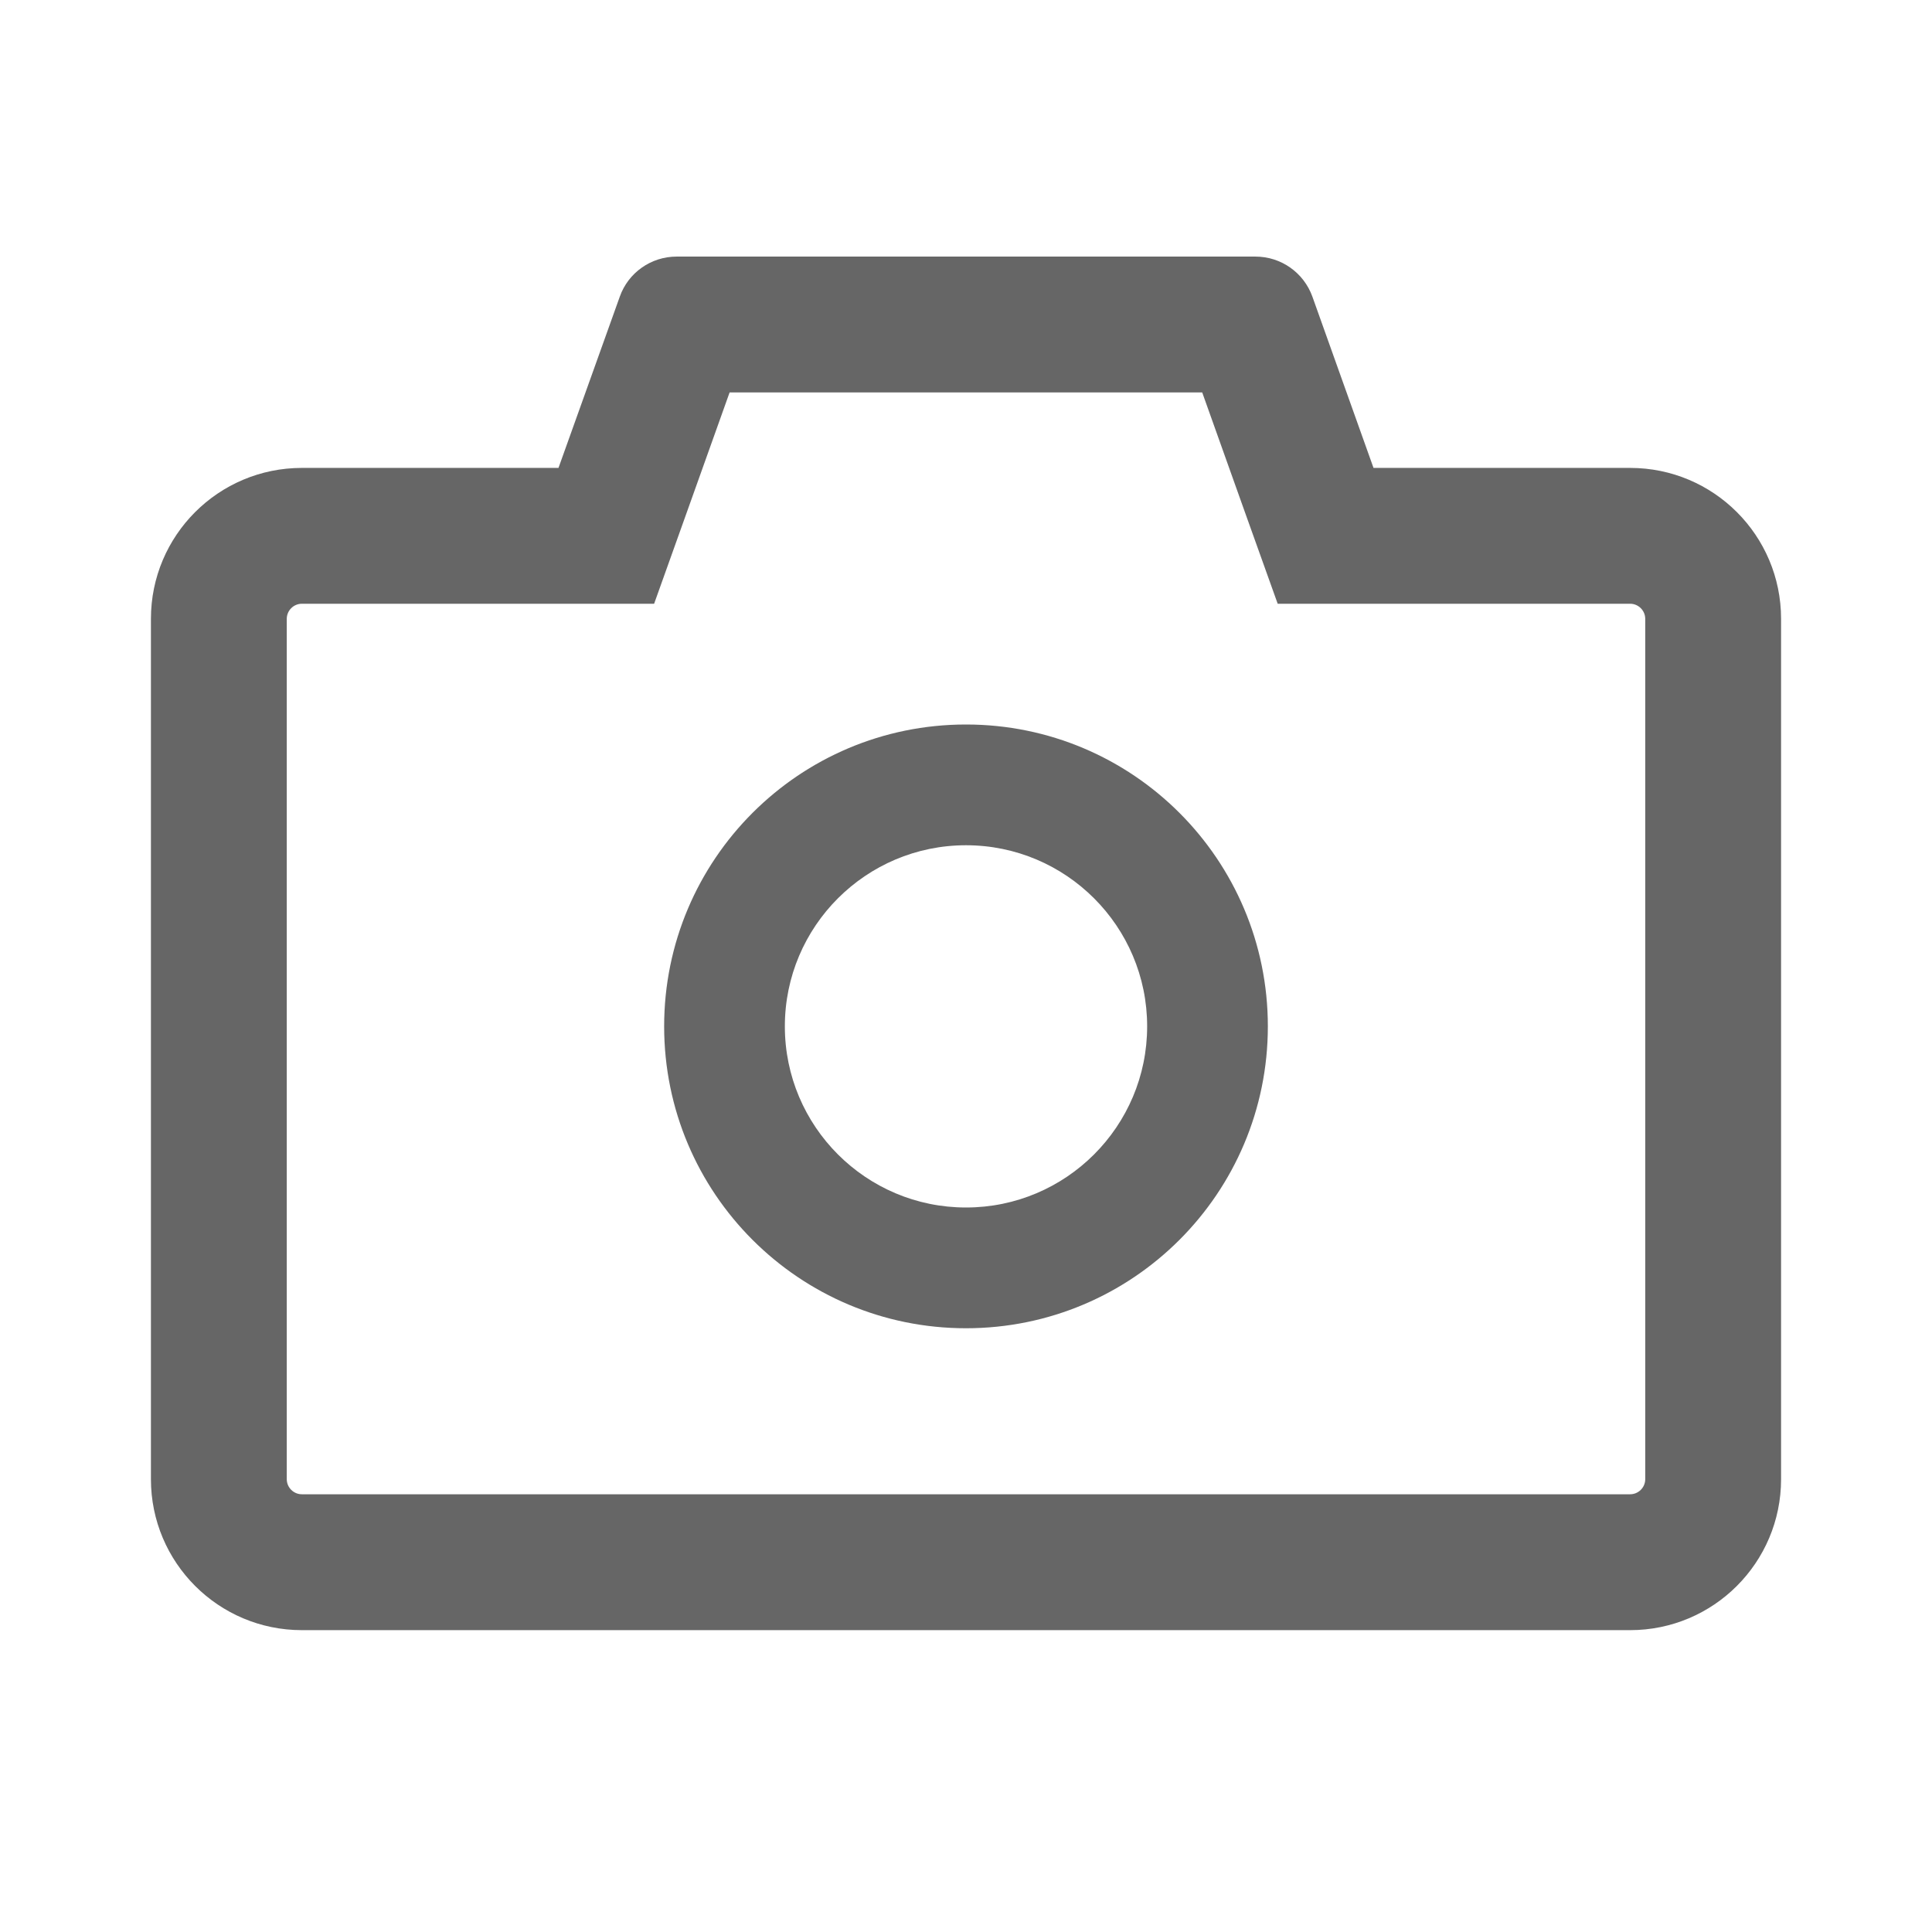 <?xml version="1.0" encoding="UTF-8"?>
<svg width="42px" height="42px" viewBox="0 0 42 42" version="1.1" xmlns="http://www.w3.org/2000/svg" xmlns:xlink="http://www.w3.org/1999/xlink">
    <title>1通用图标/常规/导航</title>
    <g id="页面-1" stroke="none" stroke-width="1" fill="none" fill-rule="evenodd">
        <g id="绑定我的车辆备份" transform="translate(-573, -1331)" fill="#666666" fill-rule="nonzero">
            <g id="位图备份-2" transform="translate(494, 1284)">
                <g id="camera" transform="translate(79, 47)">
                    <rect id="矩形" opacity="0" x="0" y="0" width="42" height="42"></rect>
                    <path d="M35.438,10.172 L29.859,10.172 L28.53,6.448 C28.342,5.927 27.85,5.578 27.292,5.578 L14.708,5.578 C14.154,5.578 13.658,5.927 13.474,6.448 L12.141,10.172 L6.562,10.172 C4.75,10.172 3.281,11.64 3.281,13.453 L3.281,32.156 C3.281,33.969 4.75,35.438 6.562,35.438 L35.438,35.438 C37.25,35.438 38.719,33.969 38.719,32.156 L38.719,13.453 C38.719,11.64 37.25,10.172 35.438,10.172 Z M35.766,32.156 C35.766,32.337 35.618,32.484 35.438,32.484 L6.562,32.484 C6.382,32.484 6.234,32.337 6.234,32.156 L6.234,13.453 C6.234,13.273 6.382,13.125 6.562,13.125 L14.22,13.125 L14.921,11.164 L15.861,8.531 L26.135,8.531 L27.074,11.164 L27.776,13.125 L35.438,13.125 C35.618,13.125 35.766,13.273 35.766,13.453 L35.766,32.156 Z M21,15.75 C17.374,15.75 14.438,18.687 14.438,22.312 C14.438,25.938 17.374,28.875 21,28.875 C24.626,28.875 27.562,25.938 27.562,22.312 C27.562,18.687 24.626,15.75 21,15.75 Z M21,26.25 C18.826,26.25 17.062,24.486 17.062,22.312 C17.062,20.139 18.826,18.375 21,18.375 C23.174,18.375 24.938,20.139 24.938,22.312 C24.938,24.486 23.174,26.25 21,26.25 Z" id="形状"></path>
                </g>
            </g>
        </g>
    </g>
</svg>